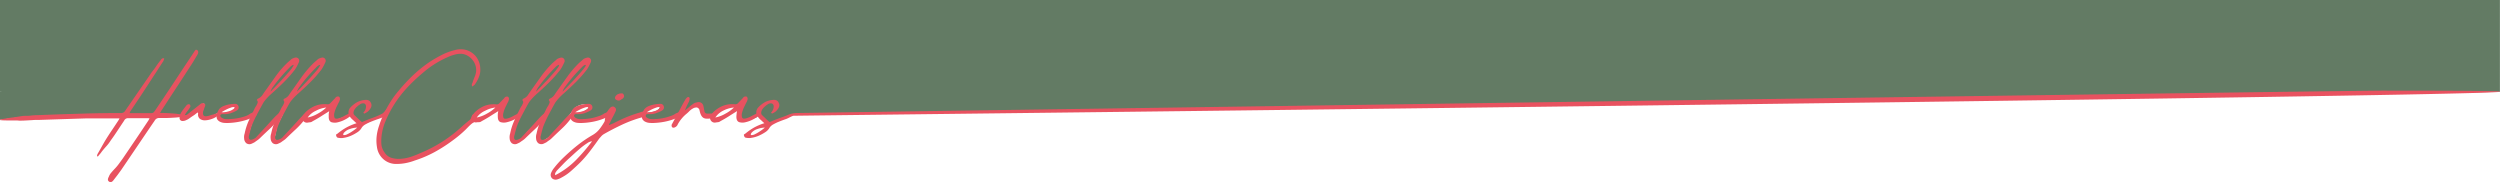 <svg id="Capa_1" data-name="Capa 1" xmlns="http://www.w3.org/2000/svg" viewBox="0 0 654.5 47.68"><defs><style>.cls-1{fill:#637b64;}.cls-2{fill:#e85260;}</style></defs><path class="cls-1" d="M0,24c0,2.45,0,4.91,0,7.36l5.67-.73,7.62-.31,14.15-.41,19.94.19.21-.43,1-1.17.73-1,.24.17V28l-.51.68-.77,1-.15.65.29.14.87-.14,3.46-3,.67-.23.13.44-.29.7-.46,2,.44.54,1.38,0L57,29.6l.23-.46.29.07,3-1.69a1.06,1.06,0,0,1,1.19.12c.24.32.07,1.07-.65,1.48l-3.2.6-.22.15-.26.36v.41l.36.31.82.44,1.58.28L65,30.59,67,29l-2.18,7,.29.6.73.39,1-.41L68,35.43l5.3-5.83.77.31-1.47,3-.73,3.34.41.7.78-.24,1-.44,6.52-7.09L82.36,28l1.69-.44,1.69-.05h.63l.92-.94,1,.34-.68,1.62-.58,1.62.29,1,1,.11,1.4-.51,1.74-.82,1.19,1.22,1.5,1.25.71.29L100,30.37l.48.39-1.26,3.1L99,36.66l.34,2.79L100.5,41l2.18,1.33,5.44-.38,2.11-1.21,4.84-2.4,3.12-2.22,6-5.4,1-1.57,3.17-1.31,2.13-.12.91.92v2.37l.92.46,1.65-.58h1.52l-1.13,4,.07,2h.85l1.81-.76,1-1.64,2.46-1.87,1.17-1-.44,5.08.44.15.77-.15,1.24-.83,2.57-2.17,1.18-1.65,1.21-1.45,1.74-2.32c.32-.24,1.86-1.33,3.12-.8.16.06.53.22.57.5.07.46-.86,1-1.63,1.31-1.27.45-2.08.08-2.47.61a1.35,1.35,0,0,0-.07,1.16l1.86.41,3.24-.24,2-.63,1.46-.24.36,1.69v1.21l4.6-1.86,1.62-.56,7.74-3.51a1.84,1.84,0,0,1-.24,1.07c-.86,1.36-3.57.71-3.88,1.6-.07.21,0,.56.59,1.21l1.69.24,2.39-.27,3.47-.58,2.78-1.36L183,27.19l.36,1.34,1.21,1.67,1.72.42,1-.51,1.8-1.3,2.24-.86,2.13.23-.07,1.52.24,2,1.19-.05,3.16-.85.73-.63.85.92,1,1,1.28.43,2.9-1.35,2.91-1.2,23.22-.37,31-.34,18.37-.37,29.1-.29,37-.63,21.58-.36,28.33-.19L425.69,27l28.69-.49,25.14-.29,32.13-.55,26.83-.44,25.59-.14,41.52-.63h25l23.9-.42L149.27,12.92l-33.52-1.56L71.11,12.92l-19.2-1.56-21.33,3Z"/><rect class="cls-1" width="654.48" height="24.03"/><path class="cls-2" d="M41.89,29.56c1.21,0,2.37.08,3.49.15a14.09,14.09,0,0,1,3.32.62v.17c-.57,0-1.12.08-1.64.16s-1.06.12-1.63.15-1.26.08-1.88.08H41.64a1.29,1.29,0,0,0-1.12.65c-1.47,2.15-2.93,4.31-4.4,6.48s-2.93,4.33-4.39,6.48l-.95,1.3-1,1.29c-.4.57-.8.73-1.2.47s-.43-.66-.09-1.29a3.21,3.21,0,0,1,.58-1c.24-.29.51-.59.8-.91a13.22,13.22,0,0,0,1.25-1.46c.37-.52.74-1,1.12-1.55l3.32-4.89q1.64-2.43,3.27-4.89a1.74,1.74,0,0,0,.15-.26,1.81,1.81,0,0,1,.19-.3l-.36-.07-.28,0-2.48,0c-.82,0-1.64,0-2.48,0a1.09,1.09,0,0,0-1.07.65c-.58.86-1.16,1.74-1.75,2.63S29.62,35.92,29,36.75a10,10,0,0,1-1.12,1.49c-.4.44-.8.91-1.2,1.4a6.61,6.61,0,0,1-.54.71c-.19.21-.37.44-.54.67-.17-.15-.23-.29-.17-.44s.11-.27.17-.38c.35-.58.67-1.16,1-1.75s.66-1.17,1-1.74c.57-.92,1.15-1.82,1.74-2.69s1.19-1.78,1.79-2.7a.58.58,0,0,0,.06-.15,1.07,1.07,0,0,1,.11-.19L31,31a1.19,1.19,0,0,0-.28,0H26.6c-1.38,0-2.76,0-4.13,0l-6,.19-6.06.2c-.68,0-1.36,0-2,.06l-2,.11c-.15,0-1.42.06-1.62,0S0,31.62,0,31.39s3.79-.7,4-.73c.45-.06,1.77-.28,2-.31.54-.05,1.43,0,2-.08a11.72,11.72,0,0,1,1.53-.11l6.37-.24,6.29-.19q4.69-.14,9.48-.13a1.25,1.25,0,0,0,1.16-.69l3.45-5q1.73-2.49,3.44-5c.41-.52.79-1,1.15-1.55s.75-1.05,1.18-1.6a2.11,2.11,0,0,1,.34-.41A.72.72,0,0,1,43,15.3a5,5,0,0,1-.17.54,1.59,1.59,0,0,1-.26.45l-1.46,2.26c-.49.76-1,1.52-1.47,2.26L36.9,25l-2.76,4.13-.09.17c0,.06-.07.16-.13.31h5.69a.92.92,0,0,0,.52-.13,2.5,2.5,0,0,0,.39-.43c1.12-1.64,2.23-3.28,3.33-4.94s2.21-3.32,3.3-5L49,16.33q.93-1.38,1.83-2.76c.09-.14.19-.28.3-.43s.29-.15.52,0,.37.53.09,1.08l-.95,1.61c-.32.54-.65,1.06-1,1.58-1.24,1.92-2.47,3.82-3.71,5.7s-2.47,3.77-3.7,5.67a1,1,0,0,0-.22.34A2.57,2.57,0,0,1,41.89,29.56Z"/><path class="cls-2" d="M57.12,30.2a5,5,0,0,1-1.58.91,5.9,5.9,0,0,1-1.76.39,2.24,2.24,0,0,1-1.4-.35,1.4,1.4,0,0,1-.52-1.33.78.78,0,0,0,0-.16,1.7,1.7,0,0,1-.07-.23,4.22,4.22,0,0,0-.6.43,5.19,5.19,0,0,1-.6.43c-.32.2-.62.41-.91.62a4,4,0,0,1-.94.54,1.87,1.87,0,0,1-.87.22.76.76,0,0,1-.86-.86,2.26,2.26,0,0,1,.13-.74,5.53,5.53,0,0,1,.78-1.33l.94-1.21c.32-.26.59-.31.82-.17a.62.62,0,0,1,0,.86,6.22,6.22,0,0,1-.45.65l-.49.64c-.09.15-.24.39-.44.74a1.3,1.3,0,0,1,.41-.15A.69.69,0,0,0,49,30l1.49-1.19c.5-.38,1-.78,1.49-1.18a1.26,1.26,0,0,0,.32-.26,1,1,0,0,1,.37-.26A.6.6,0,0,1,53,27a.86.86,0,0,1,.41.08c.35.15.42.42.22.82-.06.2-.13.4-.2.58l-.19.54a1.5,1.5,0,0,0,0,1.12.68.68,0,0,0,.62.3,3.18,3.18,0,0,0,.95-.17q.51-.18,1-.3a3.67,3.67,0,0,0,.58-.2A3,3,0,0,1,57,29.6c.18,0,.31,0,.36.06S57.35,29.92,57.12,30.2Z"/><path class="cls-2" d="M65.6,29.69l.39-.15.39-.16a.65.65,0,0,1,.73.31.5.5,0,0,1-.26.73,15.84,15.84,0,0,1-3.32,1.25,17.76,17.76,0,0,1-3.44.51,9,9,0,0,1-1.27,0,3,3,0,0,1-1.21-.3,1.72,1.72,0,0,1-.8-.75,2,2,0,0,1,0-1.36,4.87,4.87,0,0,1,.56-1.2,3,3,0,0,1,1-.74,7,7,0,0,1,1.62-.49,9.11,9.11,0,0,1,1.61-.15.88.88,0,0,1,.86.73.89.89,0,0,1-.47,1,6,6,0,0,1-.91.46q-.47.19-1,.36a6.53,6.53,0,0,1-.81.13,8.44,8.44,0,0,1-.87,0c-.43,0-.66.1-.71.28a.65.65,0,0,0,.24.59,2.24,2.24,0,0,0,1.51.45,14.5,14.5,0,0,0,2.3-.17A13,13,0,0,0,64,30.5,4.78,4.78,0,0,0,65.6,29.69Zm-4.35-1.25c.2-.26.21-.4,0-.41a2.12,2.12,0,0,0-.82.15,9.22,9.22,0,0,0-1.22.51,12.71,12.71,0,0,0-1.21.69,4.32,4.32,0,0,0,1.68-.19A3.79,3.79,0,0,0,61.25,28.44Z"/><path class="cls-2" d="M66.94,36.06c.92-1,1.84-2,2.77-3s1.78-2,2.52-2.72,1.24-1.08,1.47-.9,0,.74-.78,1.72a20.15,20.15,0,0,1-2.34,2.61c-.85.79-1.69,1.58-2.52,2.39a4.63,4.63,0,0,1-.74.6l-.73.52-.39.19-.43.2a1.4,1.4,0,0,1-1.29-.18,1.71,1.71,0,0,1-.56-1.2,3,3,0,0,1,.13-1.34,16,16,0,0,1,1-3.19c.45-1,.93-2,1.45-3a5.59,5.59,0,0,1,.6-1.08,4.87,4.87,0,0,0,.34-.75.64.64,0,0,0-.21-.71,1.48,1.48,0,0,1,.21-.35,2.71,2.71,0,0,0,1.27-1c.3-.46.61-.91.93-1.34L72.15,20a26.7,26.7,0,0,1,2.75-3.25,13.41,13.41,0,0,1,1.12-1,1.79,1.79,0,0,1,.78-.52,2.7,2.7,0,0,1,.6-.17.84.84,0,0,1,.61.17.82.82,0,0,1,.32.58,1.17,1.17,0,0,1-.15.63l-.45.92a8.11,8.11,0,0,1-.54.89,33.09,33.09,0,0,1-3,3.38c-1.07,1.05-2.17,2.07-3.32,3.08q-.53.48-1,1A11.37,11.37,0,0,0,69,26.8c-.57,1-1.13,2.06-1.68,3.08a30.46,30.46,0,0,0-1.46,3.17c-.12.37-.22.74-.32,1.12s-.2.74-.28,1.12a1.52,1.52,0,0,0-.07,1,.48.48,0,0,0,.45.3,1.62,1.62,0,0,0,.67-.17A2.94,2.94,0,0,0,66.94,36.06Zm9.13-18.65c-.26.26-.67.68-1.23,1.27s-1.13,1.23-1.7,1.92-1.09,1.35-1.55,2A4.19,4.19,0,0,0,70.81,24c.23-.23.6-.6,1.1-1.12l1.6-1.68c.56-.6,1.1-1.21,1.63-1.81s1-1.11,1.27-1.53.47-.69.45-.82S76.59,17,76.07,17.41Z"/><path class="cls-2" d="M73.87,36.06c.92-1,1.85-2,2.78-3s1.77-2,2.52-2.72,1.23-1.08,1.46-.9,0,.74-.77,1.72a20.22,20.22,0,0,1-2.35,2.61c-.85.79-1.69,1.58-2.52,2.39a4.56,4.56,0,0,1-.73.6c-.26.17-.5.35-.73.52l-.39.19-.43.2a1.38,1.38,0,0,1-1.29-.18,1.67,1.67,0,0,1-.56-1.2A3,3,0,0,1,71,34.94a16.05,16.05,0,0,1,1-3.19c.44-1,.92-2,1.44-3a5.59,5.59,0,0,1,.6-1.08,5,5,0,0,0,.35-.75.66.66,0,0,0-.22-.71,1.42,1.42,0,0,1,.22-.35,2.76,2.76,0,0,0,1.27-1c.3-.46.61-.91.93-1.34.83-1.17,1.66-2.35,2.49-3.51a27.71,27.71,0,0,1,2.76-3.25,13.41,13.41,0,0,1,1.12-1,1.68,1.68,0,0,1,.78-.52,2.7,2.7,0,0,1,.6-.17.82.82,0,0,1,.6.17.87.87,0,0,1,.33.58,1.1,1.1,0,0,1-.16.63c-.14.31-.29.62-.45.92a8.11,8.11,0,0,1-.54.89,33.09,33.09,0,0,1-3,3.38c-1.06,1.05-2.17,2.07-3.32,3.08q-.51.48-1,1a13,13,0,0,0-.9,1.12c-.58,1-1.14,2.06-1.68,3.08a30.52,30.52,0,0,0-1.47,3.17c-.11.37-.22.74-.32,1.12s-.19.74-.28,1.12a1.56,1.56,0,0,0-.06,1,.48.48,0,0,0,.45.3,1.7,1.7,0,0,0,.67-.17A2.86,2.86,0,0,0,73.87,36.06ZM83,17.41l-1.22,1.27q-.84.88-1.71,1.92c-.57.69-1.09,1.35-1.55,2A4.11,4.11,0,0,0,77.75,24l1.1-1.12,1.59-1.68c.56-.6,1.11-1.21,1.64-1.81s1-1.11,1.27-1.53.47-.69.45-.82S83.52,17,83,17.41Z"/><path class="cls-2" d="M91.88,30.25a6.64,6.64,0,0,1-1.45,1A7.62,7.62,0,0,1,88.5,32a3.15,3.15,0,0,1-1.71,0c-.48-.18-.73-.64-.73-1.38,0-.23,0-.47,0-.71s.08-.51.13-.8c-.74.46-1.47.91-2.17,1.36s-1.43.87-2.18,1.27a1.14,1.14,0,0,1-.58.26l-.62.08a1.2,1.2,0,0,1-1.34-.56A1.25,1.25,0,0,1,79.47,30l.39-.47a2.49,2.49,0,0,1,.43-.43,7.55,7.55,0,0,1,2.45-1.47,6.9,6.9,0,0,1,2.89-.34.93.93,0,0,0,.91-.35l.58-.6c.18-.2.38-.4.58-.6a1.71,1.71,0,0,1,.21-.26.61.61,0,0,1,.26-.17,1,1,0,0,1,.33-.05.57.57,0,0,1,.32.09A.88.88,0,0,1,89,26a2.51,2.51,0,0,1-.34.87c-.09.17-.26.52-.52,1.05a8.13,8.13,0,0,0-.58,1.57,2.2,2.2,0,0,0,0,1.27c.11.33.5.4,1.16.2a5.45,5.45,0,0,0,1.12-.45c.4-.22.8-.43,1.21-.63l.34-.19a.52.52,0,0,1,.39-.07.63.63,0,0,1,.32.28C92.14,30.05,92.08,30.16,91.88,30.25Zm-11.33.51a8.32,8.32,0,0,0,2.63-1,10.18,10.18,0,0,0,2.24-1.61A7.39,7.39,0,0,0,82.7,29,5.24,5.24,0,0,0,80.55,30.76Z"/><path class="cls-2" d="M95.11,29.51a2.44,2.44,0,0,0,.58-.92,1.83,1.83,0,0,0,.11-.95.74.74,0,0,0-.48-.56,1.38,1.38,0,0,0-1.12.28,5.3,5.3,0,0,0-.73.56,3.8,3.8,0,0,0-.65.75,1.86,1.86,0,0,0-.28.84.86.86,0,0,0,.37.74l.91.88c.31.3.63.58.94.84.84-.37,1.65-.7,2.46-1a19.19,19.19,0,0,0,2.89-1.24c.35-.2,1.36-1.48,1.6-1.62s-.8,1.37-.66,1.42a.45.45,0,0,1,.3.36.85.85,0,0,1-.43.54,3.75,3.75,0,0,1-.6.24c-.4.17-.88.35-1.42.53s-1.09.39-1.64.61a11.71,11.71,0,0,0-1.51.71,2.92,2.92,0,0,0-1,.82A3.39,3.39,0,0,1,93.6,34.6a11.31,11.31,0,0,1-1.87,1,7.93,7.93,0,0,1-2.09.54,4.25,4.25,0,0,1-1.21-.09.48.48,0,0,1-.28-.21,1.32,1.32,0,0,1-.15-.39c-.06-.14,0-.25.09-.3a2.17,2.17,0,0,0,.34-.22,15.61,15.61,0,0,1,2.22-1.53,14.8,14.8,0,0,1,2.69-1.14,2.2,2.2,0,0,0-.28-.24,1.24,1.24,0,0,1-.28-.28l-.58-.51a4.36,4.36,0,0,1-.5-.56,2.08,2.08,0,0,1-.47-1.27,1.89,1.89,0,0,1,.52-1.27,7.13,7.13,0,0,1,1.61-1.3,5,5,0,0,1,2-.64c.89-.15,1.47.1,1.73.73a1.28,1.28,0,0,1,.13.95,2.23,2.23,0,0,1-.48.86,2.8,2.8,0,0,1-.64.62,6.08,6.08,0,0,1-.78.41.48.48,0,0,0-.09-.13A.49.49,0,0,1,95.11,29.51ZM90,34.81c-.2.35-.2.53,0,.56a1.76,1.76,0,0,0,.88-.21,9.61,9.61,0,0,0,1.32-.76,11,11,0,0,0,1.33-1,6.1,6.1,0,0,0-1.89.36A3.41,3.41,0,0,0,90,34.81Z"/><path class="cls-2" d="M123.65,22.66a.82.82,0,0,1-.06-.75,2.84,2.84,0,0,0,.23-.62c.14-.41.3-.82.48-1.25a5.7,5.7,0,0,0,.34-1.25,4.13,4.13,0,0,0-.17-1.68,4.21,4.21,0,0,0-.8-1.47,4.49,4.49,0,0,0-1.25-1.05,3.74,3.74,0,0,0-1.53-.5,5.92,5.92,0,0,0-1.81.2,10.23,10.23,0,0,0-1.76.62,25.55,25.55,0,0,0-6.59,4.14,43.74,43.74,0,0,0-4.29,4.07,29.54,29.54,0,0,0-3.51,4.67,30.83,30.83,0,0,0-2,3.92,14,14,0,0,0-1.06,4.18,10.15,10.15,0,0,0,0,2.07,4.11,4.11,0,0,0,.74,1.85,3.26,3.26,0,0,0,1.78,1.48,6.56,6.56,0,0,0,2.48.29,11.31,11.31,0,0,0,2.63-.5,23.69,23.69,0,0,0,2.54-1A36.68,36.68,0,0,0,115.94,37a37.64,37.64,0,0,0,5.25-4.11c.58-.49,1.15-1,1.71-1.42s.47-1.22,1.1-1.63c0,.06.63.47.62.57s.08,1.53,0,1.59c-.76-.24-1.77,1-2.79,2a30.2,30.2,0,0,1-3.25,2.72,40.44,40.44,0,0,1-4.82,3.1,30.31,30.31,0,0,1-5.17,2.2,14.17,14.17,0,0,1-2.31.66,12,12,0,0,1-2.39.24,5,5,0,0,1-3.4-1.14,5.14,5.14,0,0,1-1.81-3.34,10.21,10.21,0,0,1-.07-2.76,12.41,12.41,0,0,1,.63-2.75A22.82,22.82,0,0,1,101,28.8,27.59,27.59,0,0,1,103.36,25a50.37,50.37,0,0,1,4.2-4.74,35.58,35.58,0,0,1,4.85-4,35.05,35.05,0,0,1,3.23-1.87,15.46,15.46,0,0,1,3.44-1.28,5.56,5.56,0,0,1,2.67-.1,5,5,0,0,1,2.07,1,4.81,4.81,0,0,1,1.36,1.7,5.08,5.08,0,0,1,.54,2,5,5,0,0,1-.26,2.24,8.9,8.9,0,0,1-1.08,2.07.72.72,0,0,1-.3.3C123.94,22.45,123.79,22.55,123.65,22.66Z"/><path class="cls-2" d="M136.15,30.25a6.79,6.79,0,0,1-1.44,1,7.83,7.83,0,0,1-1.94.73,3.15,3.15,0,0,1-1.71,0c-.48-.18-.73-.64-.73-1.38a5.78,5.78,0,0,1,0-.71c0-.25.07-.51.12-.8-.74.46-1.47.91-2.17,1.36s-1.43.87-2.18,1.27a1.14,1.14,0,0,1-.58.26L125,32a1.2,1.2,0,0,1-1.34-.56,1.25,1.25,0,0,1,.13-1.42c.15-.17.27-.33.39-.47a2.49,2.49,0,0,1,.43-.43A7.59,7.59,0,0,1,127,27.66a6.85,6.85,0,0,1,2.88-.34.93.93,0,0,0,.91-.35l.58-.6c.18-.2.38-.4.58-.6a1.71,1.71,0,0,1,.21-.26.61.61,0,0,1,.26-.17,1,1,0,0,1,.33-.05.55.55,0,0,1,.32.09.88.88,0,0,1,.17.64,2.51,2.51,0,0,1-.34.87c-.09.17-.26.52-.52,1.05a8.13,8.13,0,0,0-.58,1.57,2.2,2.2,0,0,0,0,1.27c.11.33.5.4,1.16.2a5.45,5.45,0,0,0,1.12-.45c.4-.22.8-.43,1.21-.63l.34-.19a.52.52,0,0,1,.39-.07.63.63,0,0,1,.32.28C136.41,30.05,136.35,30.16,136.15,30.25Zm-11.33.51a8.32,8.32,0,0,0,2.63-1,9.94,9.94,0,0,0,2.24-1.61A7.39,7.39,0,0,0,127,29,5.24,5.24,0,0,0,124.82,30.76Z"/><path class="cls-2" d="M136.45,36.06c.92-1,1.84-2,2.78-3s1.77-2,2.52-2.72,1.23-1.08,1.46-.9,0,.74-.77,1.72a20.22,20.22,0,0,1-2.35,2.61c-.85.79-1.69,1.58-2.52,2.39a5,5,0,0,1-.73.6c-.26.17-.51.35-.74.52l-.38.19-.43.2a1.41,1.41,0,0,1-1.3-.18,1.75,1.75,0,0,1-.56-1.2,3.18,3.18,0,0,1,.13-1.34,15.43,15.43,0,0,1,1-3.19c.44-1,.92-2,1.44-3a5.59,5.59,0,0,1,.6-1.08,6.2,6.2,0,0,0,.35-.75.66.66,0,0,0-.22-.71,1.42,1.42,0,0,1,.22-.35,2.76,2.76,0,0,0,1.27-1c.3-.46.61-.91.92-1.34l2.5-3.51a25.91,25.91,0,0,1,2.76-3.25,12,12,0,0,1,1.12-1,1.7,1.7,0,0,1,.77-.52,2.78,2.78,0,0,1,.61-.17.84.84,0,0,1,.92.75,1,1,0,0,1-.15.63c-.14.31-.29.62-.45.92a8.11,8.11,0,0,1-.54.89,33.09,33.09,0,0,1-3,3.38c-1.06,1.05-2.17,2.07-3.32,3.08q-.51.48-1,1a10,10,0,0,0-.9,1.12c-.58,1-1.14,2.06-1.68,3.08a28.58,28.58,0,0,0-1.47,3.17c-.11.37-.22.74-.32,1.12s-.19.74-.28,1.12a1.58,1.58,0,0,0-.07,1,.5.5,0,0,0,.46.3,1.61,1.61,0,0,0,.66-.17A2.71,2.71,0,0,0,136.45,36.06Zm9.13-18.65c-.26.26-.67.68-1.23,1.27s-1.12,1.23-1.7,1.92-1.09,1.35-1.55,2a3.94,3.94,0,0,0-.77,1.42l1.09-1.12c.51-.52,1-1.08,1.6-1.68s1.1-1.21,1.64-1.81,1-1.11,1.27-1.53a1.83,1.83,0,0,0,.45-.82C146.36,16.91,146.1,17,145.58,17.41Z"/><path class="cls-2" d="M143.38,36.06c.92-1,1.85-2,2.78-3s1.78-2,2.52-2.72,1.24-1.08,1.47-.9,0,.74-.78,1.72A20.22,20.22,0,0,1,147,33.76c-.84.79-1.68,1.58-2.52,2.39a4.56,4.56,0,0,1-.73.6c-.26.17-.5.35-.73.52l-.39.19-.43.2a1.4,1.4,0,0,1-1.29-.18,1.71,1.71,0,0,1-.56-1.2,3,3,0,0,1,.13-1.34,16,16,0,0,1,1-3.19c.45-1,.93-2,1.44-3a6.2,6.2,0,0,1,.61-1.08,4.87,4.87,0,0,0,.34-.75.64.64,0,0,0-.21-.71,1.2,1.2,0,0,1,.21-.35,2.71,2.71,0,0,0,1.27-1c.3-.46.61-.91.93-1.34.83-1.17,1.66-2.35,2.5-3.51a26.7,26.7,0,0,1,2.75-3.25,13.41,13.41,0,0,1,1.12-1,1.79,1.79,0,0,1,.78-.52,2.7,2.7,0,0,1,.6-.17.84.84,0,0,1,.93.75,1.17,1.17,0,0,1-.15.63l-.45.92a8.11,8.11,0,0,1-.54.89,33.09,33.09,0,0,1-3,3.38c-1.07,1.05-2.17,2.07-3.32,3.08q-.53.48-1,1a11.37,11.37,0,0,0-.91,1.12c-.57,1-1.13,2.06-1.68,3.08a30.46,30.46,0,0,0-1.46,3.17c-.12.37-.22.74-.33,1.12s-.19.74-.28,1.12a1.56,1.56,0,0,0-.06,1,.48.48,0,0,0,.45.3,1.66,1.66,0,0,0,.67-.17A2.86,2.86,0,0,0,143.38,36.06Zm9.14-18.65c-.26.26-.67.68-1.23,1.27s-1.13,1.23-1.7,1.92-1.09,1.35-1.55,2a4.19,4.19,0,0,0-.78,1.42c.23-.23.6-.6,1.1-1.12L150,21.2c.56-.6,1.11-1.21,1.64-1.81s.95-1.11,1.27-1.53.47-.69.45-.82S153,17,152.52,17.41Z"/><path class="cls-2" d="M158.2,29.69l.39-.15.39-.16a.64.64,0,0,1,.73.31.5.5,0,0,1-.26.73,16,16,0,0,1-3.31,1.25,17.86,17.86,0,0,1-3.45.51,9,9,0,0,1-1.27,0,3,3,0,0,1-1.21-.3,1.65,1.65,0,0,1-.79-.75,1.91,1.91,0,0,1,0-1.36,4.87,4.87,0,0,1,.56-1.2,3,3,0,0,1,1-.74,7,7,0,0,1,1.62-.49,9.19,9.19,0,0,1,1.61-.15.9.9,0,0,1,.87.73.91.91,0,0,1-.48,1,6.36,6.36,0,0,1-.9.46q-.48.19-1,.36a7,7,0,0,1-.82.13,8.38,8.38,0,0,1-.86,0c-.43,0-.67.1-.71.28a.62.62,0,0,0,.23.59,2.24,2.24,0,0,0,1.51.45,14.42,14.42,0,0,0,2.3-.17,13,13,0,0,0,2.33-.59A4.68,4.68,0,0,0,158.2,29.69Zm-4.35-1.25c.2-.26.21-.4,0-.41a2.08,2.08,0,0,0-.81.15,9.29,9.29,0,0,0-1.23.51c-.46.24-.86.46-1.21.69a4.32,4.32,0,0,0,1.68-.19A3.79,3.79,0,0,0,153.85,28.44Z"/><path class="cls-2" d="M159.45,32.74l.58-.23.59-.24c1.09-.57,2.2-1.1,3.33-1.57a32.38,32.38,0,0,1,3.51-1.23,3.12,3.12,0,0,1,.87-.26.89.89,0,0,1,.45,0,.53.53,0,0,1,.32.35c.14.34,0,.65-.39.9l-.21.09a1.82,1.82,0,0,0-.3.13,33.62,33.62,0,0,0-5.15,1.87c-1.65.77-3.28,1.6-4.89,2.52a3.05,3.05,0,0,0-.69.54l-.6.67c-.75,1.06-1.52,2.13-2.33,3.19a31,31,0,0,1-2.58,3c-.75.75-1.53,1.47-2.33,2.18A12.59,12.59,0,0,1,147,46.49a4.78,4.78,0,0,1-1.08.47,1.42,1.42,0,0,1-1.38-.26,1.28,1.28,0,0,1-.3-1.33,5.07,5.07,0,0,1,.91-1.51c.4-.52.82-1,1.27-1.49s.91-.94,1.4-1.4c1.15-1.09,2.32-2.11,3.53-3.06a32.47,32.47,0,0,1,3.83-2.58,6.32,6.32,0,0,0,1.77-1.53,16.91,16.91,0,0,0,1.29-1.92,1.32,1.32,0,0,0,.11-.41c0-.13,0-.26.07-.41a3,3,0,0,1,.36-1.5,7.88,7.88,0,0,1,.88-1.25,1.14,1.14,0,0,1,.65-.41.6.6,0,0,1,.56.15.8.8,0,0,1,.37.45.89.89,0,0,1-.11.71c-.2.46-.42.91-.65,1.34s-.46.89-.69,1.38a2.9,2.9,0,0,1-.19.34,2,2,0,0,0-.19.39ZM155,37a2.26,2.26,0,0,0-1.24.47,16.71,16.71,0,0,0-1.71,1.25q-.87.74-1.68,1.47l-1.22,1.12c-.61.54-1.19,1.1-1.75,1.68s-1.11,1.15-1.66,1.72a4.39,4.39,0,0,1-.3.45.94.94,0,0,0-.08.71,21.24,21.24,0,0,0,5.4-3.94A49.08,49.08,0,0,0,155,37Zm7.16-12.49a2.4,2.4,0,0,1,.73-.05c.2,0,.34.18.43.43a.61.61,0,0,1,0,.56,1.07,1.07,0,0,1-.43.44,4.41,4.41,0,0,0-.39.25.88.88,0,0,1-.39.18,1.06,1.06,0,0,1-.54-.07,2.33,2.33,0,0,1-.41-.24.51.51,0,0,1-.12-.53.85.85,0,0,1,.3-.5,1.06,1.06,0,0,1,.43-.32Z"/><path class="cls-2" d="M176.94,29.69l.39-.15.39-.16a.65.65,0,0,1,.73.31.5.5,0,0,1-.26.73,15.84,15.84,0,0,1-3.32,1.25,17.76,17.76,0,0,1-3.44.51,9,9,0,0,1-1.27,0,3,3,0,0,1-1.21-.3,1.72,1.72,0,0,1-.8-.75,2,2,0,0,1,0-1.36,4.87,4.87,0,0,1,.56-1.2,3,3,0,0,1,1-.74,7,7,0,0,1,1.62-.49,9.11,9.11,0,0,1,1.61-.15.88.88,0,0,1,.86.73.89.89,0,0,1-.47,1,6,6,0,0,1-.91.46q-.47.19-1,.36a6.53,6.53,0,0,1-.81.13,8.44,8.44,0,0,1-.87,0c-.43,0-.66.1-.71.28a.65.65,0,0,0,.24.59,2.24,2.24,0,0,0,1.51.45,14.5,14.5,0,0,0,2.3-.17,13,13,0,0,0,2.33-.59A4.78,4.78,0,0,0,176.94,29.69Zm-4.35-1.25c.2-.26.21-.4,0-.41a2.12,2.12,0,0,0-.82.15,8.7,8.7,0,0,0-1.22.51,12.71,12.71,0,0,0-1.21.69,4.32,4.32,0,0,0,1.68-.19A3.79,3.79,0,0,0,172.59,28.44Z"/><path class="cls-2" d="M184.91,31.06a1.59,1.59,0,0,1-.82-.25,1.77,1.77,0,0,1-.49-.56,3.73,3.73,0,0,1-.31-.74c-.07-.26-.13-.51-.19-.77s-.42-.6-.73-.6a1.92,1.92,0,0,0-1,.28,4.1,4.1,0,0,0-.93.71,8.38,8.38,0,0,1-.69.64,9.35,9.35,0,0,0-2.32,2.8,1.22,1.22,0,0,1-.41.56,1.4,1.4,0,0,1-.54.28.54.54,0,0,1-.45-.06.59.59,0,0,1-.2-.52.57.57,0,0,1,.09-.34,1.8,1.8,0,0,0,.17-.31c.55-1,1.08-1.95,1.6-2.93s1-1.95,1.59-2.92a2.86,2.86,0,0,1,.56-.78.55.55,0,0,1,.24-.13.22.22,0,0,1,.23,0,.39.39,0,0,1,.22.48,2.15,2.15,0,0,1-.17.73c-.2.37-.39.75-.56,1.12s-.33.76-.48,1.16a3.63,3.63,0,0,0,.43-.34c.29-.23.56-.45.8-.67a6.94,6.94,0,0,1,.76-.58,2.23,2.23,0,0,1,1.16-.52,1.27,1.27,0,0,1,1.68.95,6.22,6.22,0,0,1,.13.65,4.29,4.29,0,0,0,.13.6.86.86,0,0,0,.3.62,1.08,1.08,0,0,0,.73.11,3.54,3.54,0,0,0,.45,0l.46,0a1,1,0,0,1,.81.17.37.37,0,0,1,.05.5,1.51,1.51,0,0,1-.76.49A4,4,0,0,1,184.91,31.06Z"/><path class="cls-2" d="M198.61,30.25a6.79,6.79,0,0,1-1.44,1,7.83,7.83,0,0,1-1.94.73,3.15,3.15,0,0,1-1.71,0c-.48-.18-.73-.64-.73-1.38a5.78,5.78,0,0,1,.05-.71c0-.25.07-.51.12-.8-.74.46-1.47.91-2.17,1.36s-1.43.87-2.18,1.27a1.14,1.14,0,0,1-.58.26l-.62.08a1.2,1.2,0,0,1-1.34-.56A1.25,1.25,0,0,1,186.2,30c.15-.17.27-.33.39-.47a2.49,2.49,0,0,1,.43-.43,7.59,7.59,0,0,1,2.46-1.47,6.85,6.85,0,0,1,2.88-.34.93.93,0,0,0,.91-.35l.58-.6c.18-.2.38-.4.58-.6a1.71,1.71,0,0,1,.21-.26.61.61,0,0,1,.26-.17,1,1,0,0,1,.33-.05.55.55,0,0,1,.32.09.88.88,0,0,1,.17.64,2.51,2.51,0,0,1-.34.87c-.09.17-.26.52-.52,1.05a8.13,8.13,0,0,0-.58,1.57,2.2,2.2,0,0,0,0,1.27c.11.33.5.4,1.16.2a5.45,5.45,0,0,0,1.12-.45c.4-.22.8-.43,1.21-.63l.34-.19a.52.52,0,0,1,.39-.07.63.63,0,0,1,.32.28C198.87,30.05,198.81,30.16,198.61,30.25Zm-11.33.51a8.32,8.32,0,0,0,2.63-1,9.94,9.94,0,0,0,2.24-1.61,7.39,7.39,0,0,0-2.72.77A5.24,5.24,0,0,0,187.28,30.76Z"/><path class="cls-2" d="M201.84,29.51a2.44,2.44,0,0,0,.58-.92,1.73,1.73,0,0,0,.11-.95.74.74,0,0,0-.48-.56,1.38,1.38,0,0,0-1.12.28,5.3,5.3,0,0,0-.73.56,3.8,3.8,0,0,0-.65.75,1.73,1.73,0,0,0-.27.84.83.83,0,0,0,.36.74l.91.88c.31.3.63.58.94.84.84-.37,1.65-.7,2.46-1s1-.34,2-.74a9.07,9.07,0,0,1,1.3-.48,7.19,7.19,0,0,1,1.12-.16c.17,0,416.4-6.06,416.46-5.86,165.93,0-416.95,6.52-417.16,6.58a4,4,0,0,0-.62.27c-.4.17-.83.44-1.37.62s-1.09.39-1.64.61a11.71,11.71,0,0,0-1.51.71,2.92,2.92,0,0,0-1,.82,3.39,3.39,0,0,1-1.16,1.25,11.31,11.31,0,0,1-1.87,1,7.93,7.93,0,0,1-2.09.54,4.25,4.25,0,0,1-1.21-.09.48.48,0,0,1-.28-.21,1.32,1.32,0,0,1-.15-.39c-.06-.14,0-.25.09-.3a2.17,2.17,0,0,0,.34-.22,15.61,15.61,0,0,1,2.22-1.53,14.8,14.8,0,0,1,2.69-1.14,2.2,2.2,0,0,0-.28-.24,1.24,1.24,0,0,1-.28-.28l-.58-.51a3.64,3.64,0,0,1-.49-.56,2,2,0,0,1-.48-1.27,1.89,1.89,0,0,1,.52-1.27,7.35,7.35,0,0,1,1.61-1.3,5,5,0,0,1,2-.64c.89-.15,1.47.1,1.73.73a1.28,1.28,0,0,1,.13.95,2.23,2.23,0,0,1-.48.86,2.8,2.8,0,0,1-.64.62,5.47,5.47,0,0,1-.78.41.48.48,0,0,0-.09-.13A1.05,1.05,0,0,1,201.84,29.51Zm-5.13,5.3c-.2.35-.2.53,0,.56a1.76,1.76,0,0,0,.88-.21,9.61,9.61,0,0,0,1.32-.76,11,11,0,0,0,1.33-1,6.1,6.1,0,0,0-1.89.36A3.41,3.41,0,0,0,196.71,34.81Z"/></svg>